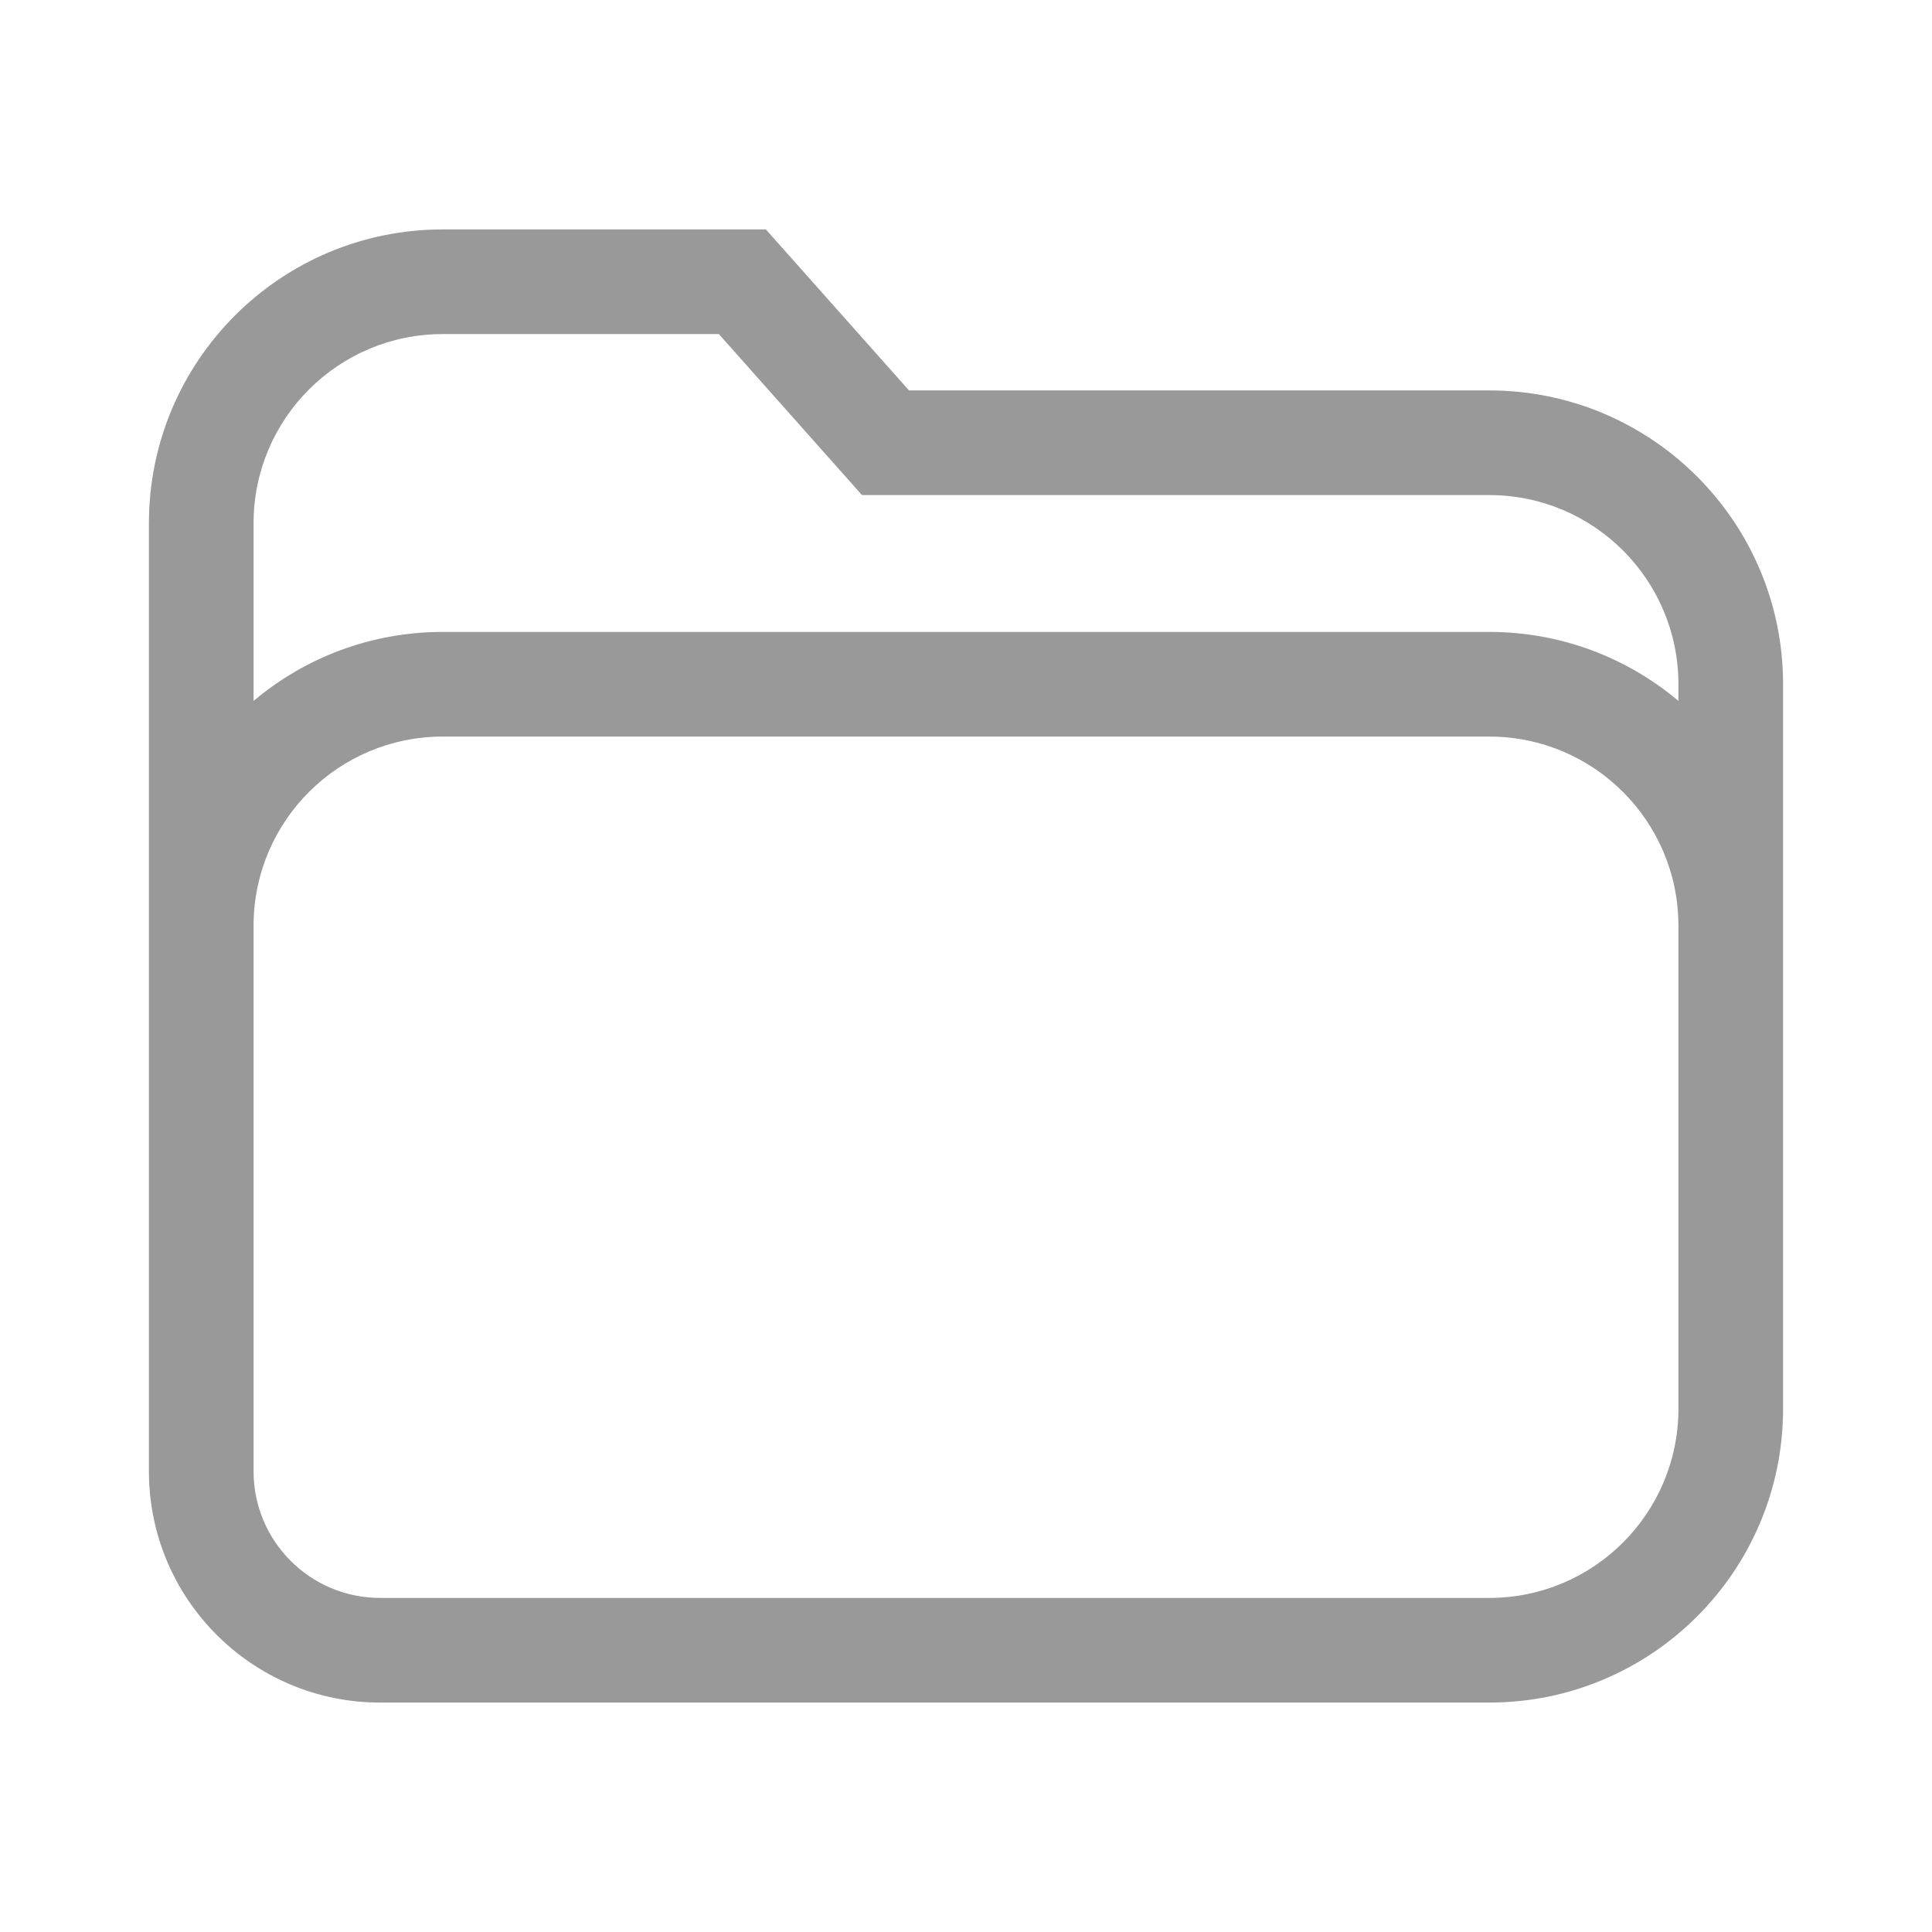 <svg xmlns="http://www.w3.org/2000/svg" width="24" height="24" viewBox="0 0 24 24" fill="none">
<path fill-rule="evenodd" clip-rule="evenodd" d="M5.5 2.85C3.484 2.85 1.85 4.484 1.85 6.5V11.473C1.85 11.482 1.85 11.491 1.85 11.5V18.277C1.85 19.864 3.136 21.15 4.722 21.15H18.5C20.516 21.15 22.15 19.516 22.15 17.5V13.567C22.15 13.563 22.15 13.559 22.15 13.555V8.5C22.15 6.484 20.516 4.85 18.5 4.85H11.292L9.708 3.068L9.514 2.85H9.222H5.5ZM20.85 8.707V8.5C20.85 7.202 19.798 6.15 18.5 6.15H11H10.708L10.514 5.932L8.93 4.15H5.5C4.202 4.15 3.15 5.202 3.15 6.5V8.707C3.785 8.172 4.605 7.85 5.5 7.85H18.5C19.395 7.85 20.215 8.172 20.85 8.707ZM3.15 13.567C3.15 13.563 3.15 13.559 3.15 13.555V11.478C3.162 10.19 4.209 9.15 5.5 9.15H18.5C19.798 9.15 20.85 10.202 20.85 11.5V17.5C20.85 18.798 19.798 19.85 18.5 19.85H4.722C3.854 19.85 3.15 19.146 3.15 18.277V13.567Z" fill="black" fill-opacity="0.4"/>
</svg>